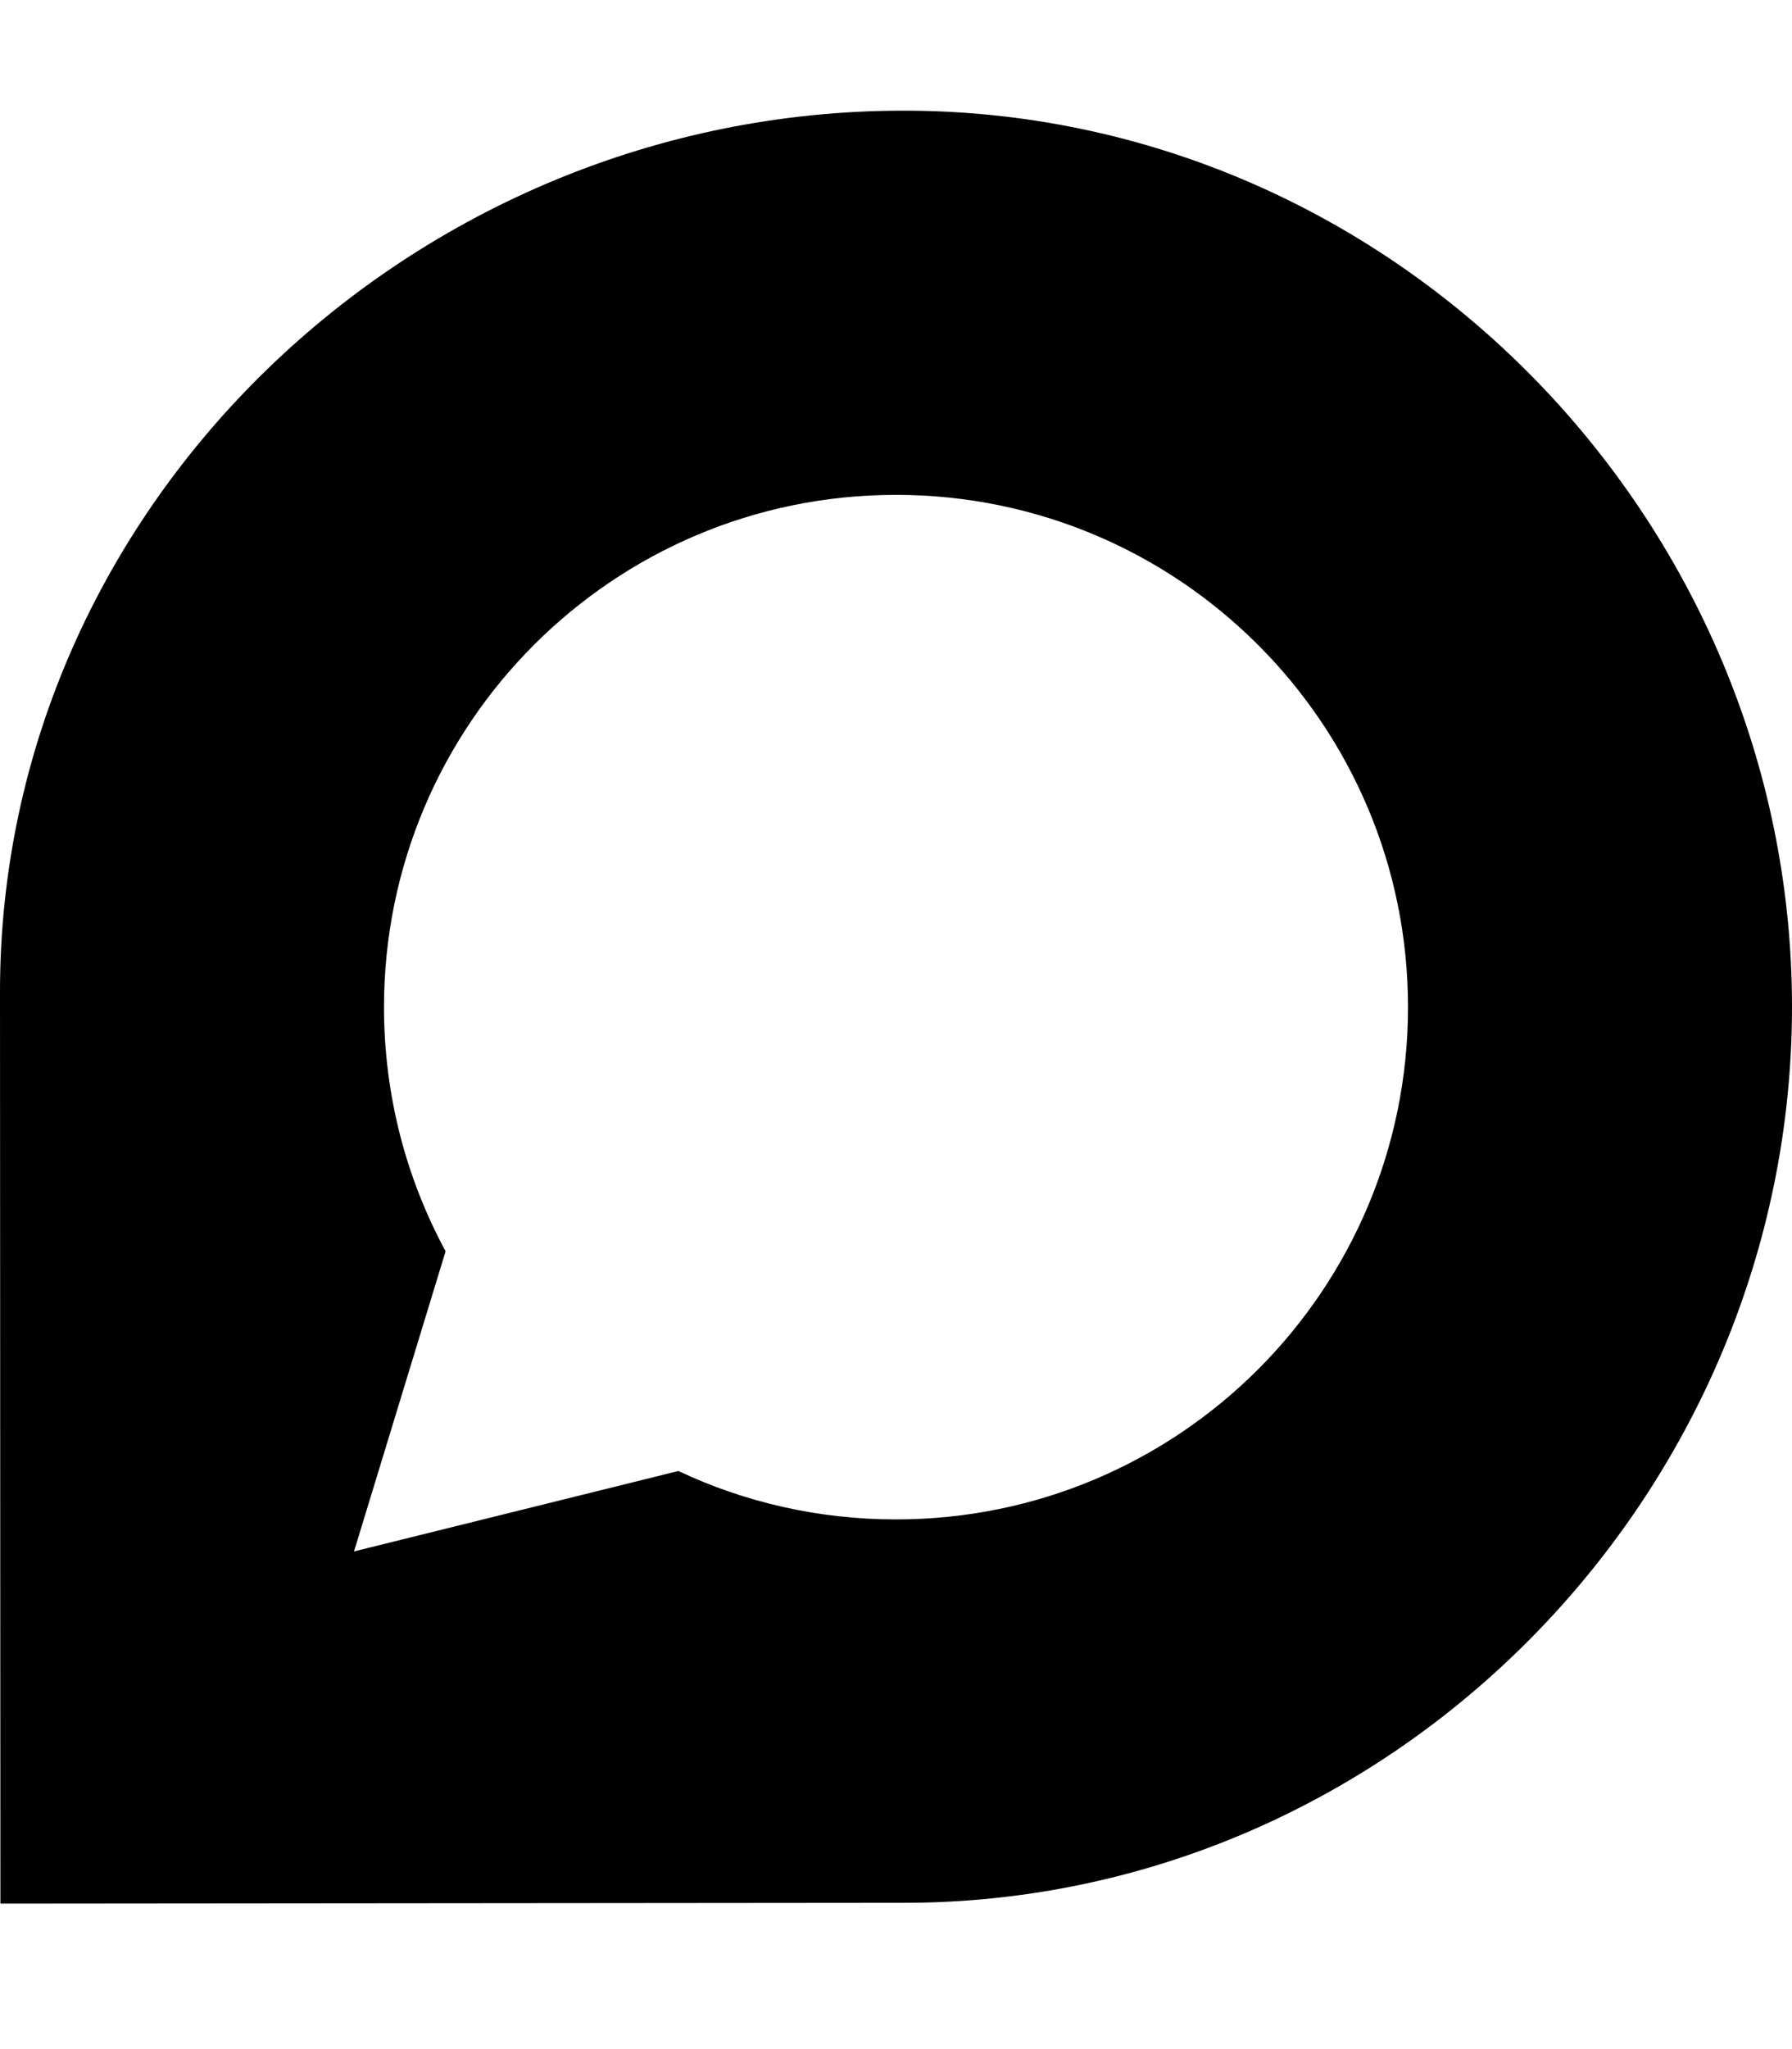 <?xml version="1.0" encoding="UTF-8"?>
<svg width="44.8" height="51.2" version="1.1" viewBox="0 0 44.8 51.2" xmlns="http://www.w3.org/2000/svg" xmlns:cc="http://creativecommons.org/ns#" xmlns:dc="http://purl.org/dc/elements/1.1/" xmlns:rdf="http://www.w3.org/1999/02/22-rdf-syntax-ns#">
 <!-- Font Awesome Free 5.15.2 by @fontawesome - https://fontawesome.com License - https://fontawesome.com/license/free (Icons: CC BY 4.0, Fonts: SIL OFL 1.1, Code: MIT License) -->
 <path d="m22.59 2.765c-12.26 0-22.59 9.85-22.59 22.01 0 0.39 0.01 22.79 0.01 22.79l22.58-0.02c12.27 0 22.21-10.23 22.21-22.39s-9.94-22.39-22.21-22.39zm-0.19 35.2c-1.94 0-3.79-0.43-5.44-1.21l-8.11 2.01 2.29-7.5c-0.98-1.81-1.54-3.89-1.54-6.1 0-7.07 5.73-12.8 12.8-12.8s12.8 5.73 12.8 12.8-5.73 12.8-12.8 12.8z"/>
</svg>
